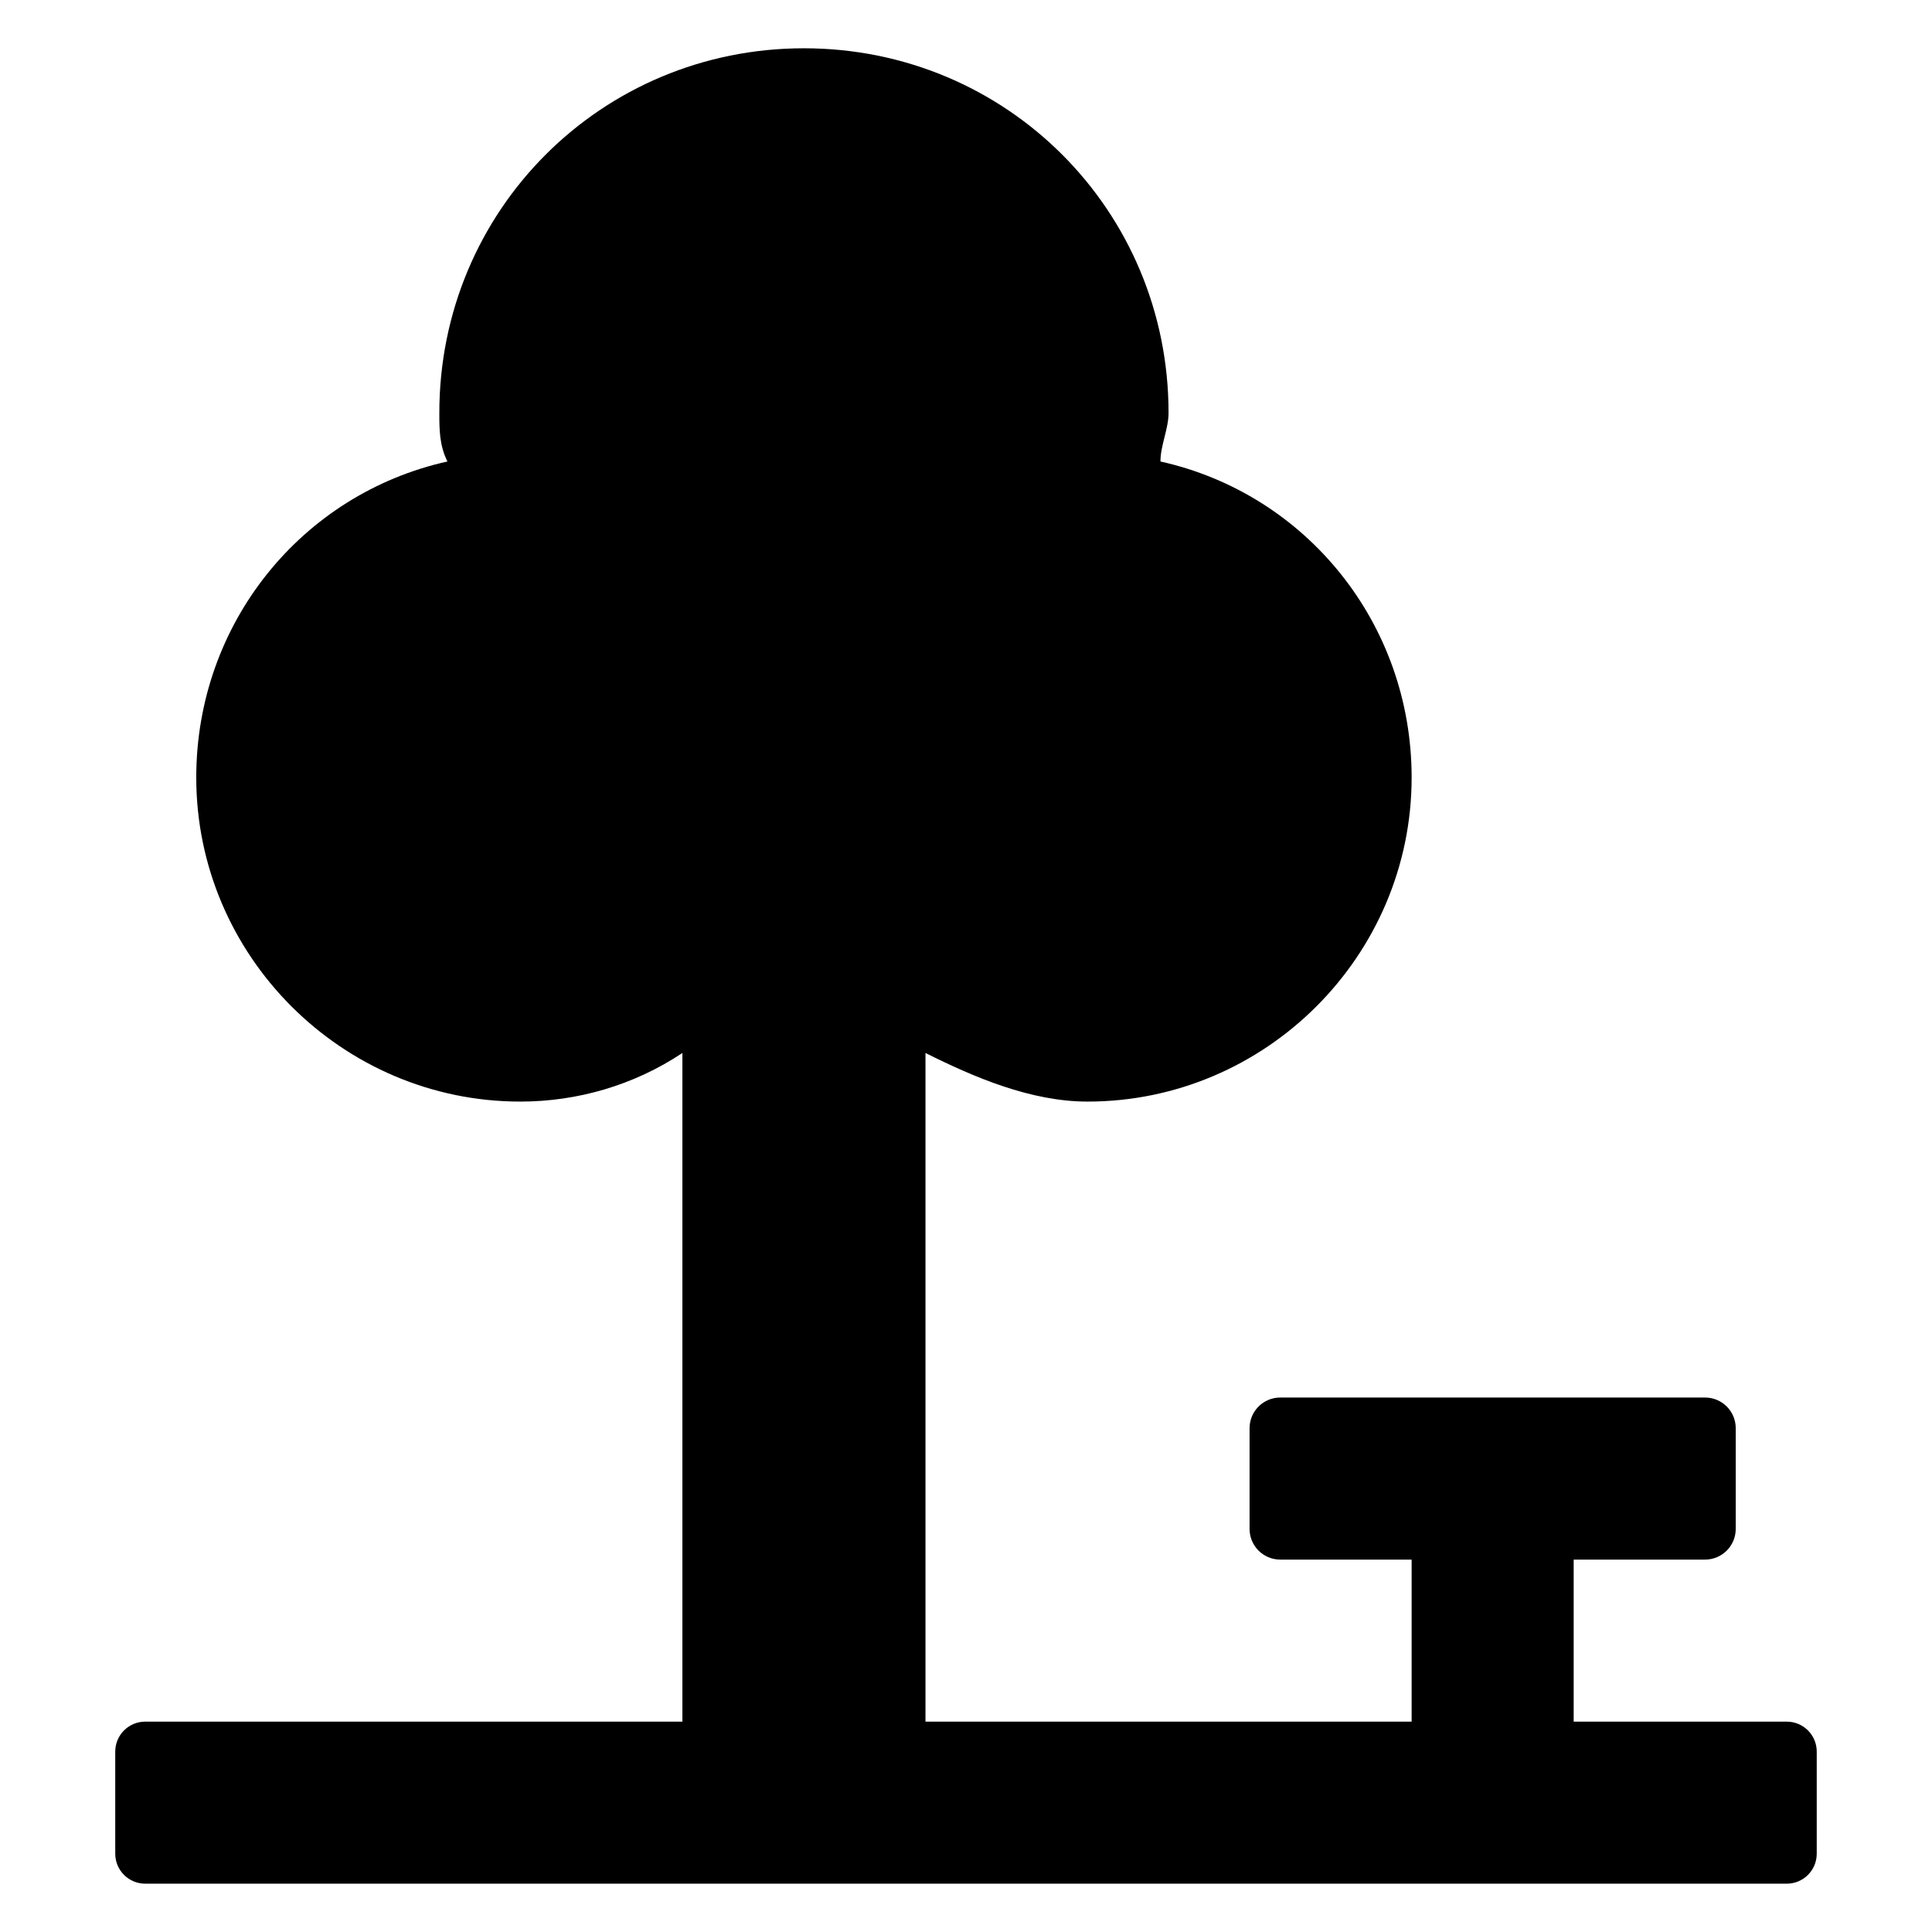 <svg id="Layer_1" enable-background="new 0 0 100 100" viewBox="0 0 100 100" xmlns="http://www.w3.org/2000/svg"><path fill="currentColor" d="m81.453 89.112v-8.388h6.801c.876 0 1.587-.71 1.587-1.587v-5.214c0-.876-.71-1.587-1.587-1.587h-21.989c-.876 0-1.587.71-1.587 1.587v5.214c0 .876.71 1.587 1.587 1.587h6.801v8.388h-25.163v-34.61c2.516 1.258 5.452 2.516 8.388 2.516 9.226 0 16.775-7.549 16.775-16.775 0-7.968-5.452-14.678-13.001-16.356 0-.839.419-1.678.419-2.516 0-10.484-8.388-18.872-18.872-18.872s-18.872 8.388-18.872 18.872c0 .839 0 1.678.419 2.516-7.549 1.678-13.001 8.388-13.001 16.356 0 9.226 7.549 16.775 16.775 16.775 2.936 0 5.871-.839 8.388-2.516v34.61h-27.805c-.857 0-1.551.695-1.551 1.551v5.285c0 .857.695 1.551 1.551 1.551h84.967c.857 0 1.551-.695 1.551-1.551v-5.285c0-.857-.695-1.551-1.551-1.551h-11.03z"/></svg>